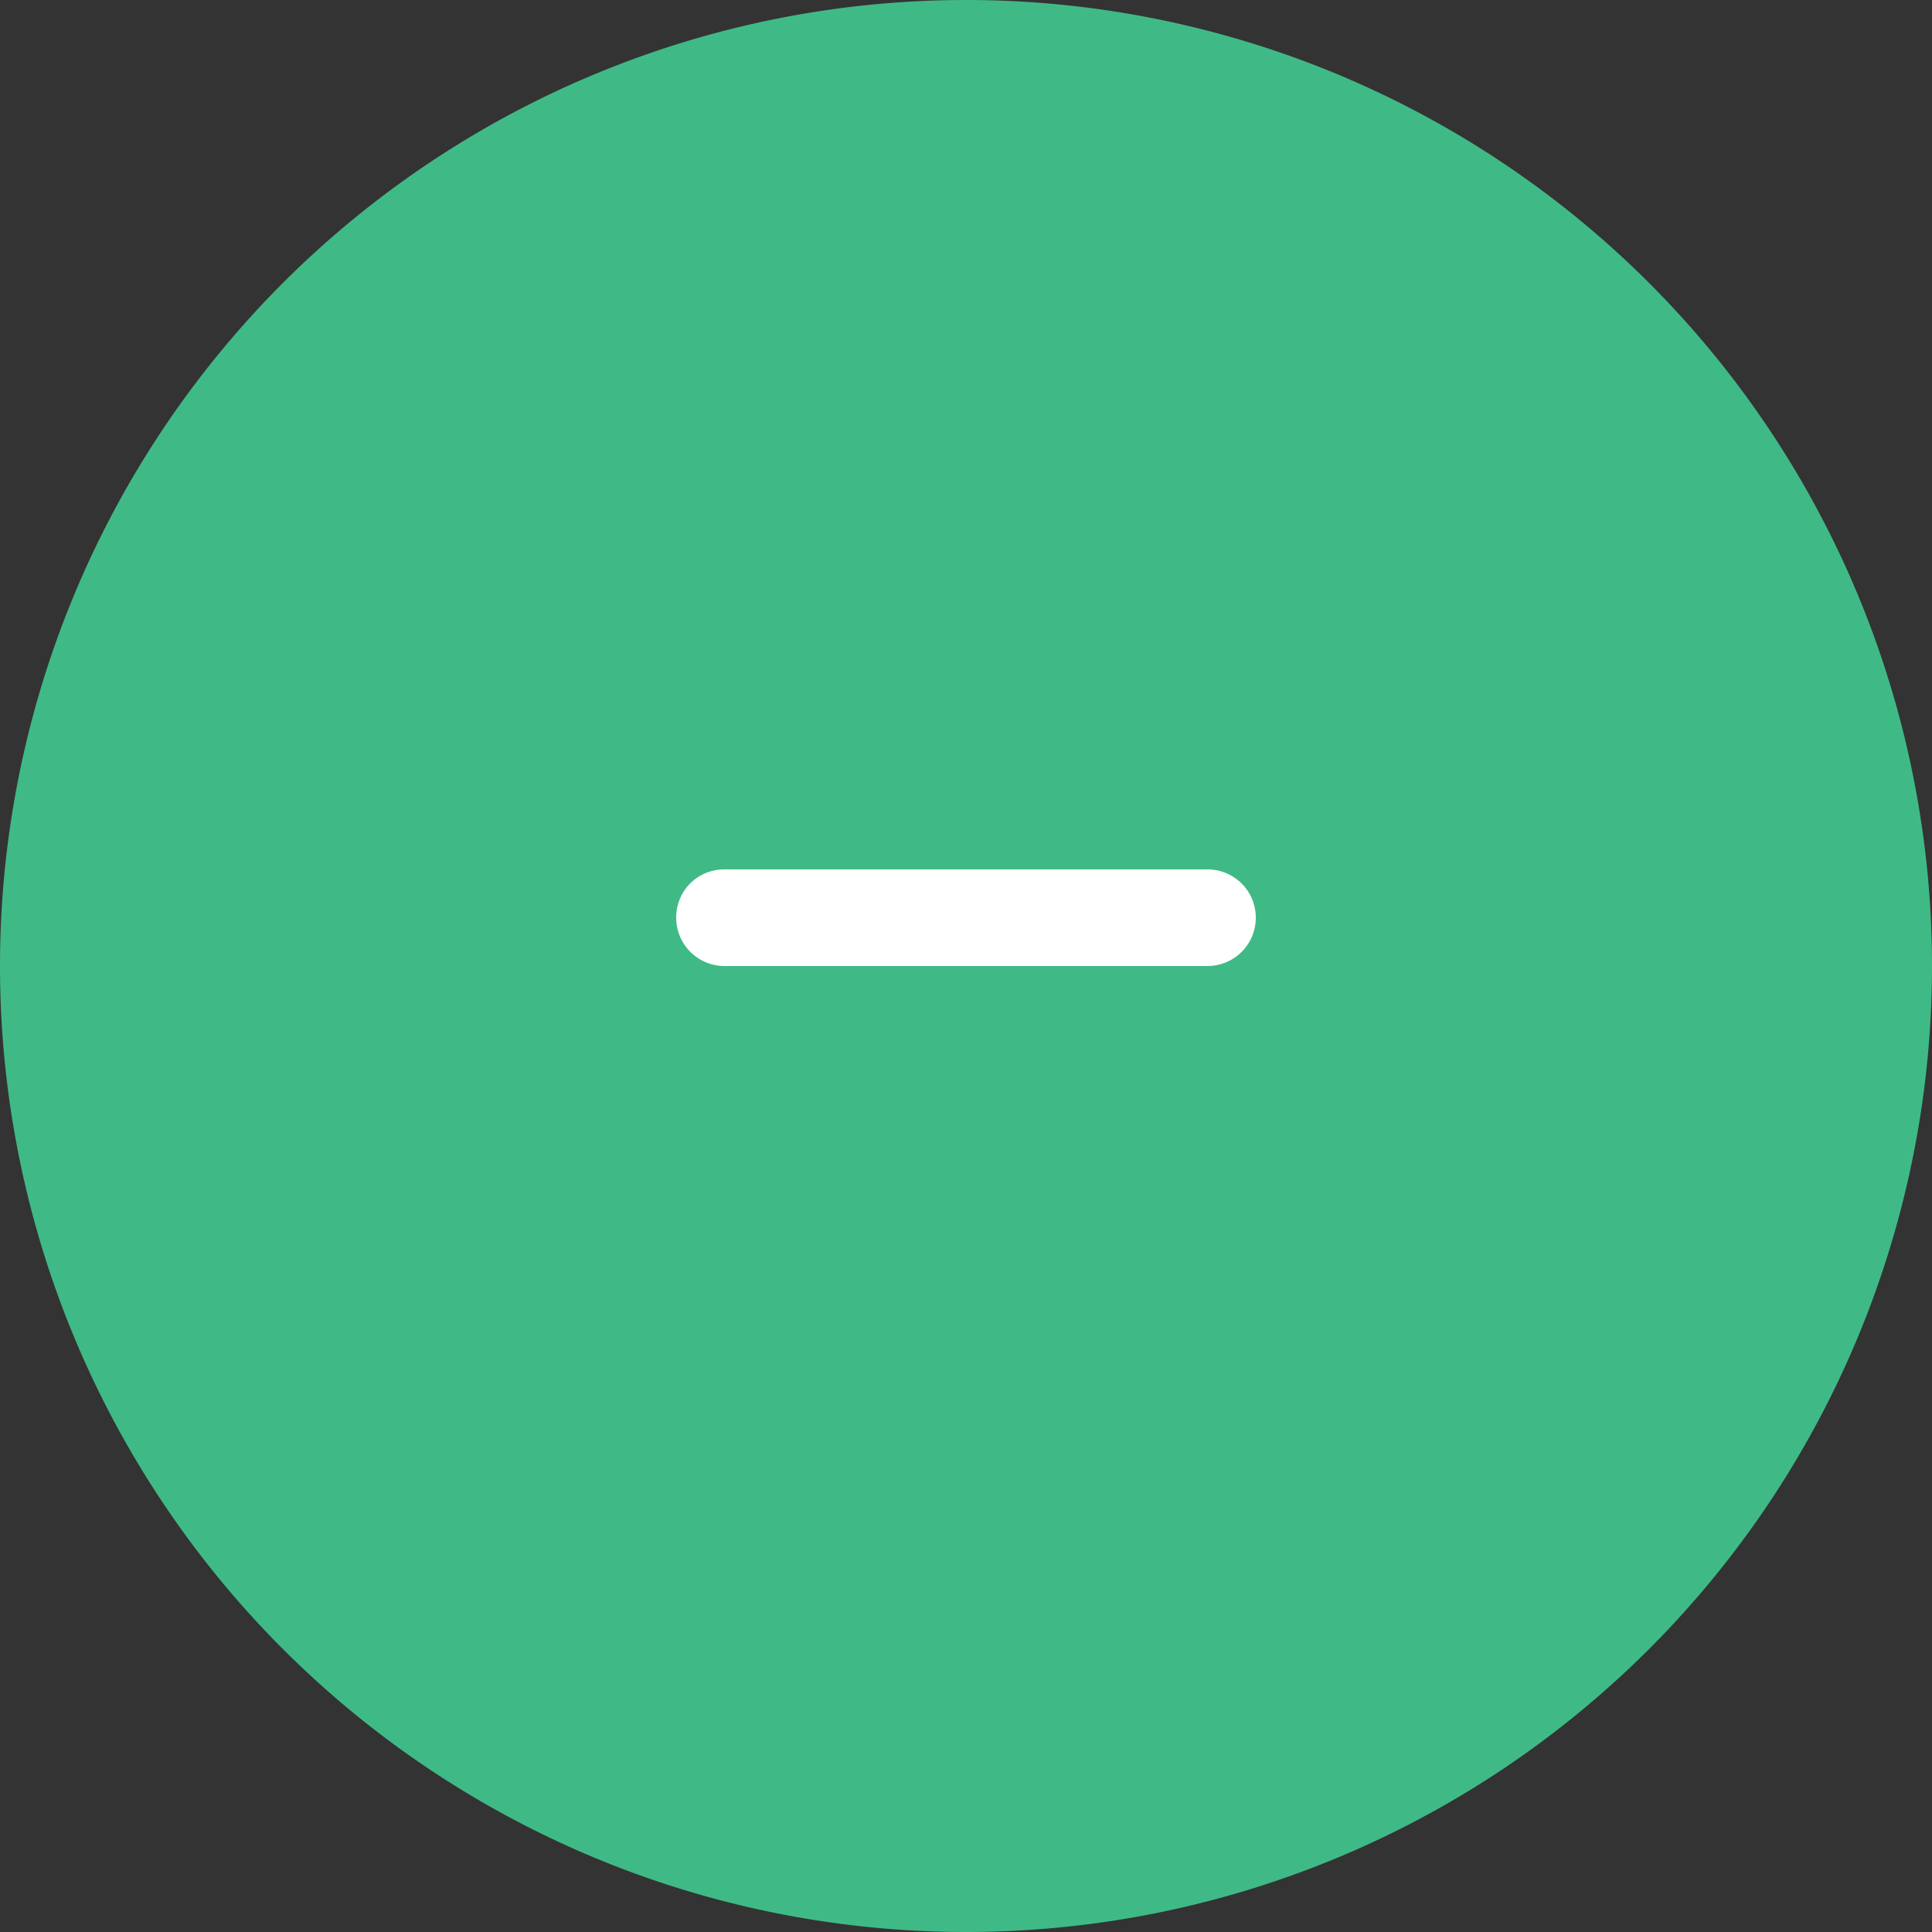 <svg xmlns="http://www.w3.org/2000/svg" xmlns:xlink="http://www.w3.org/1999/xlink" width="20" height="20" viewBox="0 0 20 20"><rect x="0" y="0" width="20" height="20" fill="#333333" stroke="none"/><defs><path id="g3gfa" d="M531 236a10 10 0 1 1 20 0 10 10 0 0 1-20 0z"/><path id="g3gfb" d="M538 235.5c0-.28.22-.5.5-.5h5a.5.5 0 0 1 0 1h-5a.5.5 0 0 1-.5-.5z"/></defs><g><g transform="translate(-531 -226)"><use fill="#3fba87" xlink:href="#g3gfa"/></g><g transform="translate(-531 -226)"><use fill="#fff" xlink:href="#g3gfb"/></g></g></svg>